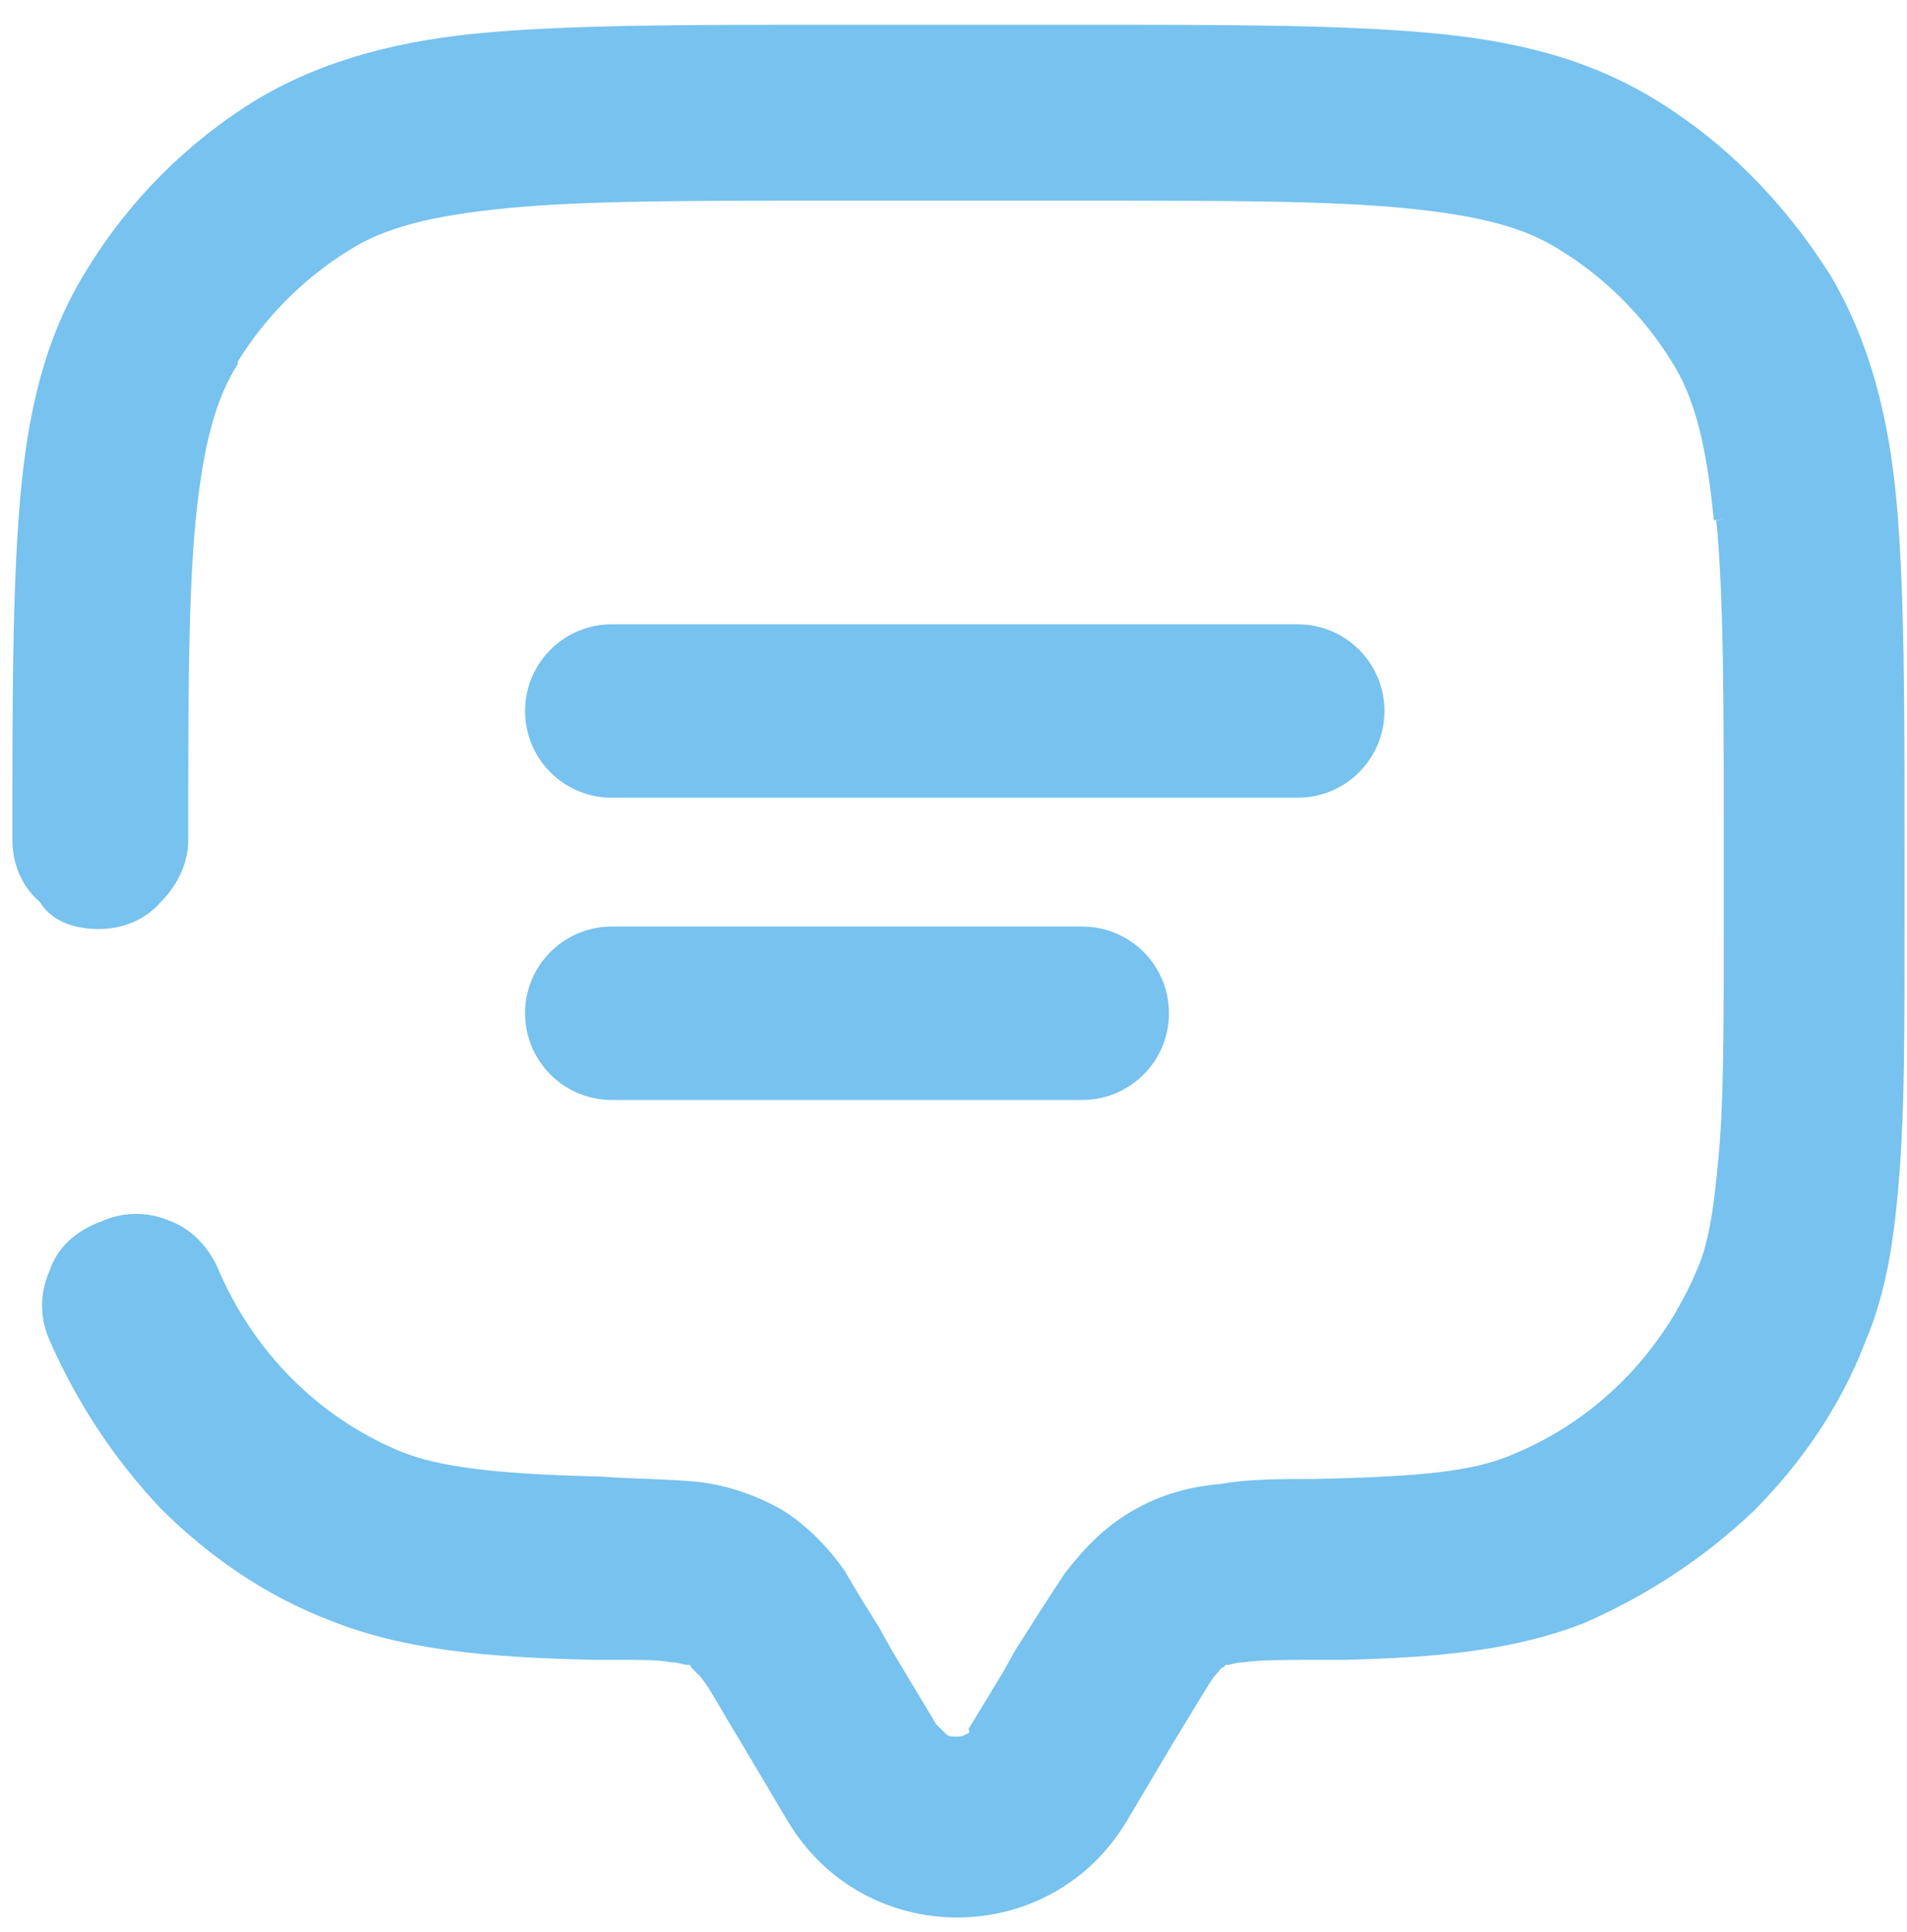 <?xml version="1.0" encoding="utf-8"?>
<!-- Generator: Adobe Illustrator 25.3.0, SVG Export Plug-In . SVG Version: 6.00 Build 0)  -->
<svg version="1.1" id="Layer_1" xmlns="http://www.w3.org/2000/svg" xmlns:xlink="http://www.w3.org/1999/xlink" x="0px" y="0px"
	 viewBox="0 0 77 78" style="enable-background:new 0 0 77 78;" xml:space="preserve">
<style type="text/css">
	.st0{fill:#77C2EE;}
	.st1{fill:none;stroke:#77C2EE;stroke-width:7;stroke-linecap:round;}
</style>
<path class="st0" d="M24.7,28.7h27.7H24.7z M24.7,40.9h19H24.7z"/>
<path class="st1" d="M24.7,28.7h27.7 M24.7,40.9h19"/>
<path class="st0" d="M45.7,61L45.7,61c-1.2,0.7-2,1.6-2.7,2.5l0,0c-0.6,0.9-1.3,2-2,3.1l-0.5,0.9l0,0l-1.4,2.3
	C39.2,69.9,39.1,70,39,70c-0.1,0.1-0.3,0.1-0.4,0.1s-0.3,0-0.4-0.1c-0.1-0.1-0.2-0.2-0.3-0.3l-0.1-0.1L36,66.6l-0.5-0.9l0,0
	c-0.5-0.8-1-1.6-1.4-2.3l0,0c0,0,0,0,0,0c0,0,0,0,0,0l0,0c-0.7-1-1.6-1.9-2.6-2.5l0,0l0,0l0,0c-1.1-0.6-2.3-1-3.5-1.1l0,0
	c0,0,0,0,0,0c0,0,0,0,0,0v0c-1.1-0.1-2.4-0.1-3.8-0.2c-4.3-0.1-6.5-0.4-8-1l0,0l0,0c-3.4-1.4-6-4.1-7.4-7.4h0
	c-0.4-0.9-1.1-1.6-1.9-1.9c-0.9-0.4-1.9-0.4-2.8,0C3,49.7,2.3,50.4,2,51.3c-0.4,0.9-0.4,1.9,0,2.8v0c1.1,2.5,2.6,4.8,4.5,6.8
	c1.9,1.9,4.2,3.5,6.8,4.5v0c3,1.2,6.3,1.5,10.7,1.6l1,0l0,0c1,0,1.6,0,2.1,0.1c0.3,0,0.5,0.1,0.6,0.1c0.1,0,0.1,0,0.1,0
	c0,0,0.1,0,0.1,0.1c0.1,0.1,0.2,0.2,0.4,0.4l0,0c0.4,0.5,0.8,1.3,1.6,2.6h0l1.9,3.2h0c3.1,5.2,10.6,5.2,13.7,0l0,0l0,0l1.9-3.2
	c0.8-1.3,1.2-2,1.6-2.6l0,0c0.2-0.2,0.3-0.4,0.4-0.4c0.1-0.1,0.1-0.1,0.1-0.1c0,0,0,0,0.1,0c0.1,0,0.3-0.1,0.6-0.1
	c0.7-0.1,1.6-0.1,3.1-0.1l1,0l0,0c3.9-0.1,6.9-0.4,9.7-1.5l0,0c2.5-1.1,4.8-2.6,6.8-4.5c1.9-1.9,3.5-4.2,4.5-6.8l0,0
	c0.9-2.1,1.2-4.3,1.4-6.9v0l0,0c0.2-2.6,0.2-5.7,0.2-9.7v-3.5c0-5.6,0-10-0.3-13.6c-0.3-3.6-1.1-6.7-2.7-9.4l0,0
	C72,8.1,69.6,5.7,66.8,4l0,0C64,2.3,61,1.6,57.4,1.3l0,0c-3.6-0.3-8-0.3-13.6-0.3H33.4c-5.6,0-10,0-13.6,0.3l0,0
	c-3.6,0.3-6.7,1.1-9.4,2.7l0,0l0,0c-2.8,1.7-5.2,4.1-6.9,6.9l0,0l0,0c-1.7,2.7-2.4,5.8-2.7,9.4l0,0c-0.3,3.6-0.3,8-0.3,13.6
	c0,1,0.4,1.9,1.1,2.5C2.1,37.2,3,37.5,4,37.5s1.9-0.4,2.5-1.1c0.7-0.7,1.1-1.6,1.1-2.5c0-5.7,0-9.8,0.3-12.9l0,0
	c0.3-3,0.8-4.9,1.7-6.3l0-0.1c1.1-1.8,2.7-3.4,4.5-4.5l0,0c1.4-0.9,3.3-1.4,6.4-1.7h0c3.1-0.3,7.2-0.3,12.9-0.3h10.4
	c5.7,0,9.8,0,12.9,0.3l0,0l0,0c3.1,0.3,4.9,0.8,6.3,1.7l0,0c1.8,1.1,3.4,2.7,4.5,4.5l0,0c0.9,1.4,1.4,3.3,1.7,6.4l0.9-0.1l-0.1,0
	L69.3,21v0c0.3,3.1,0.3,7.2,0.3,12.9v3.5c0,4.1,0,7-0.2,9.2l0,0c-0.2,2.2-0.4,3.6-0.9,4.7l0,0l0,0c-1.4,3.3-4,6-7.4,7.4l0,0
	c-1.6,0.7-3.7,0.9-8,1c-1.4,0-2.7,0-3.8,0.2l0,0C48.1,60,46.9,60.3,45.7,61 M7.7,51.7L7.7,51.7l0.7-0.3L7.7,51.7z"/>
</svg>
